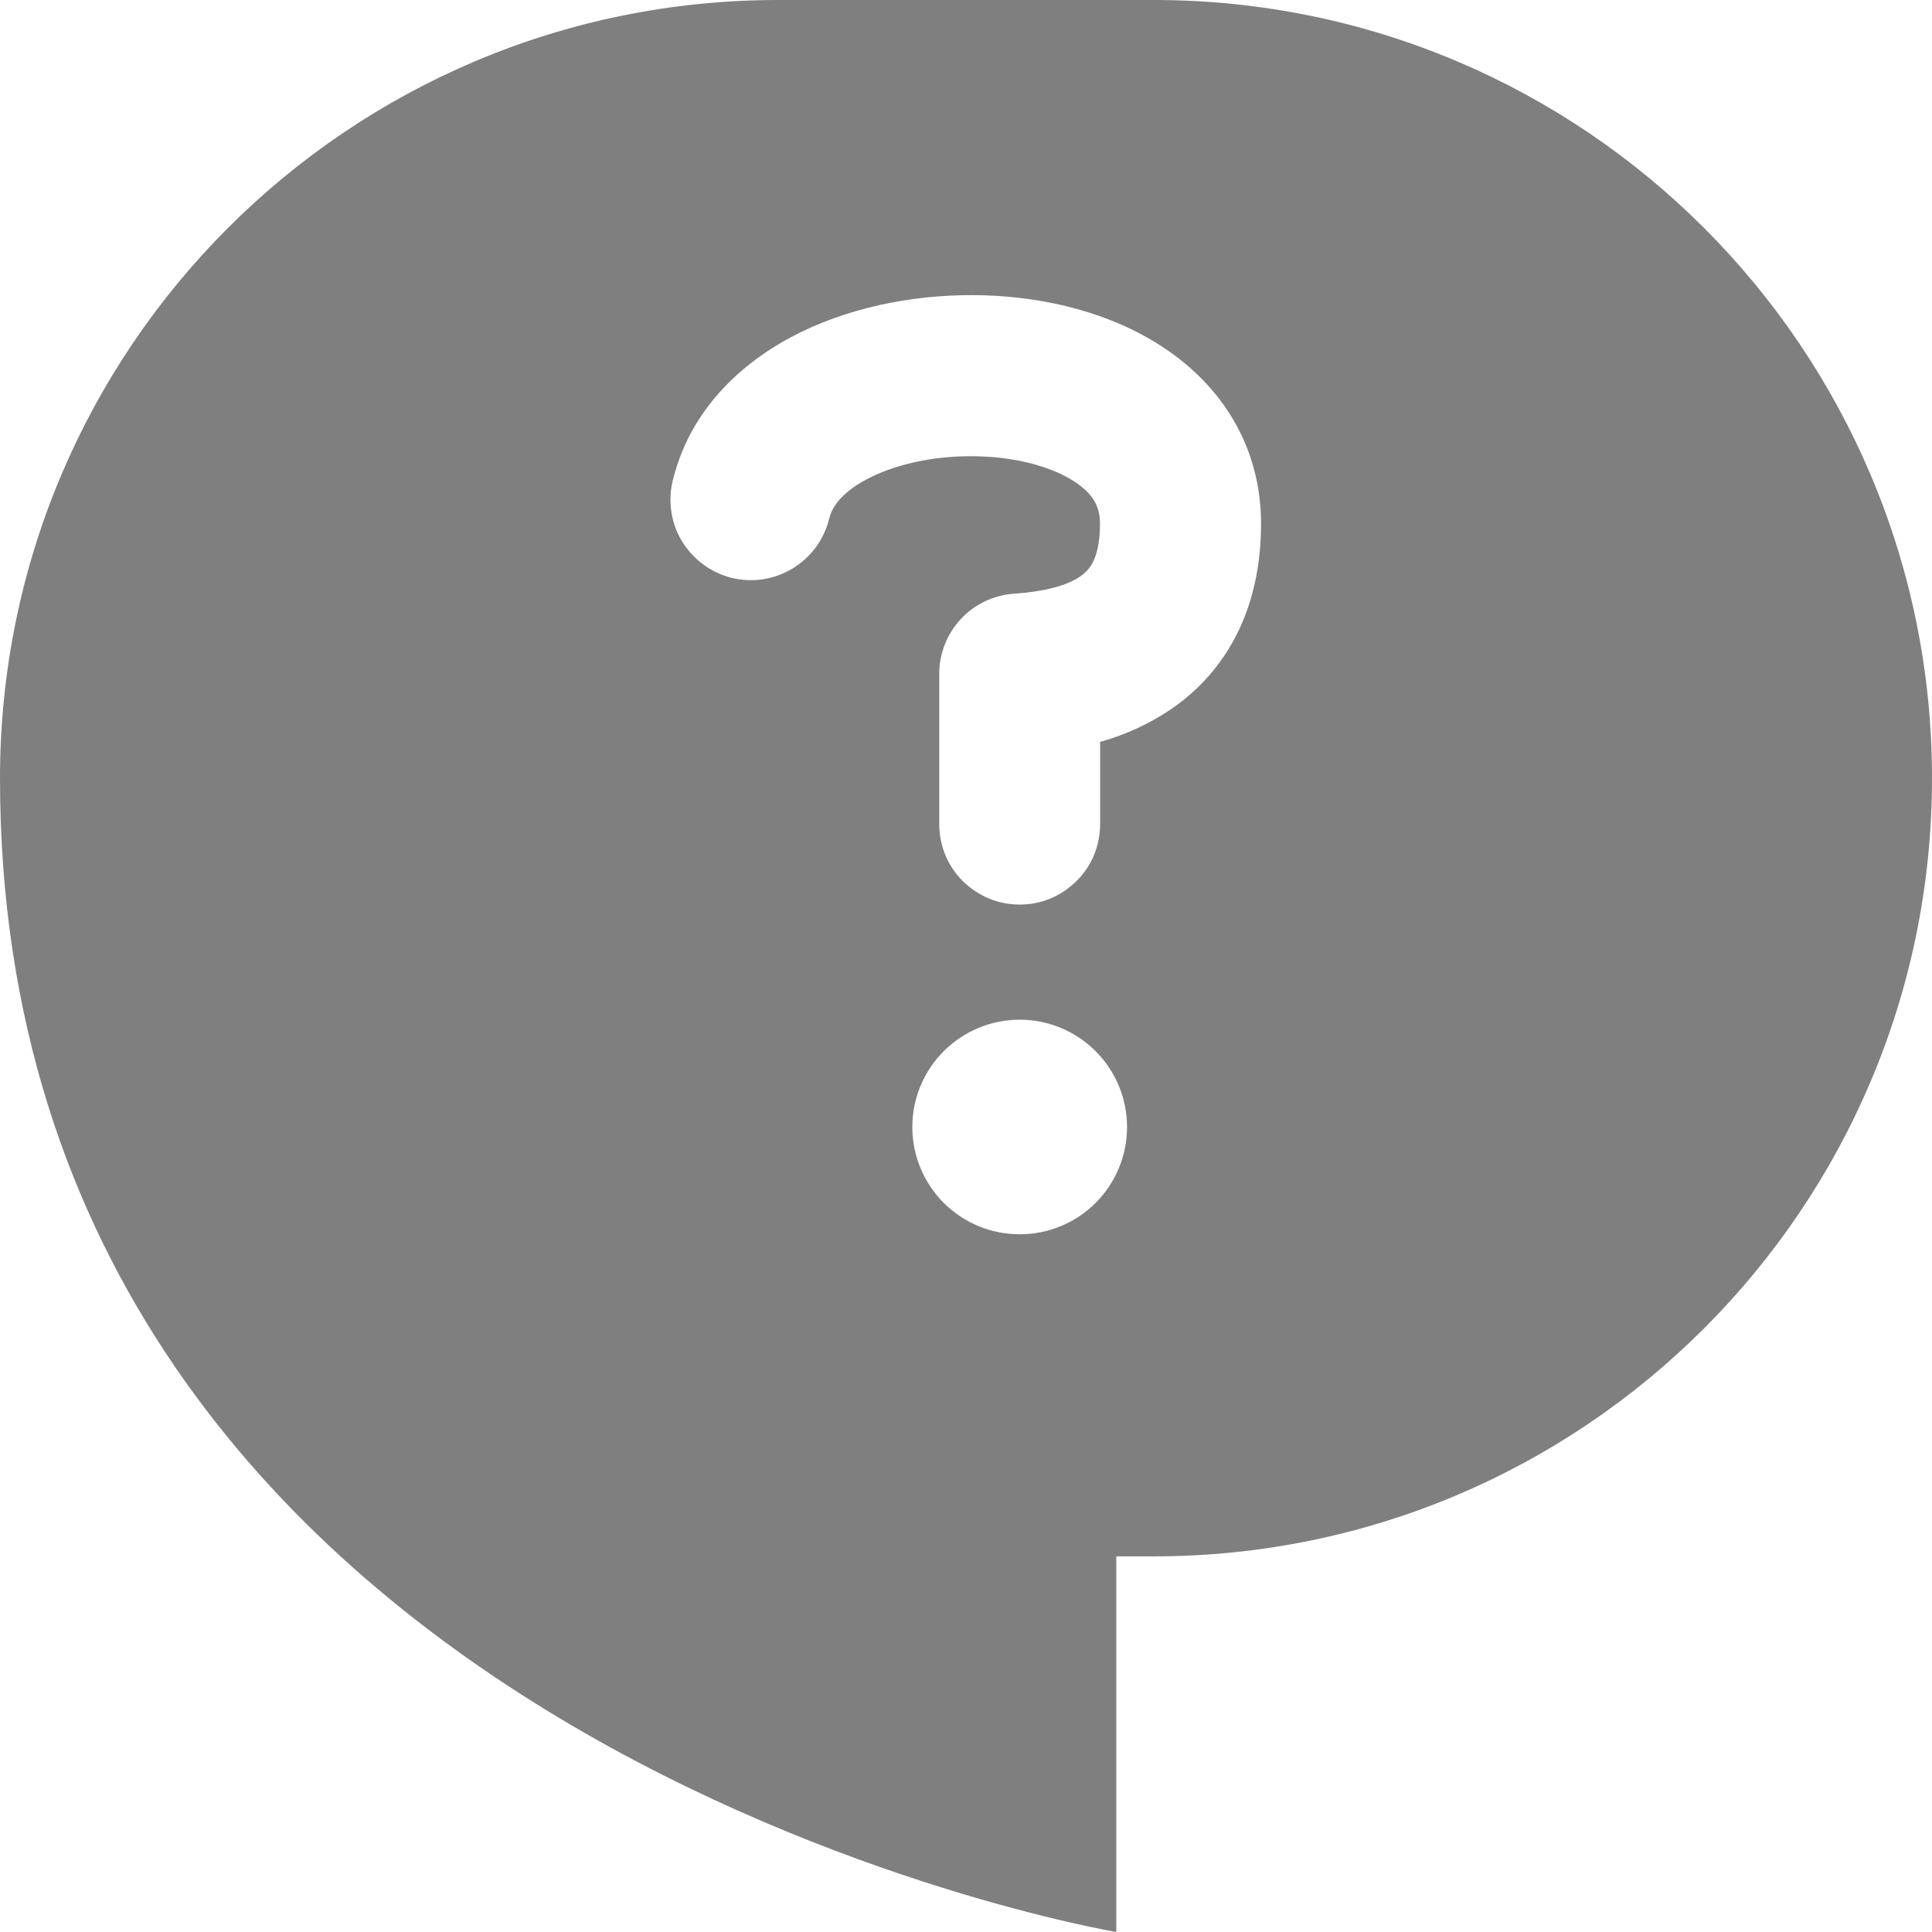 <svg width="14" height="14" viewBox="0 0 14 14" fill="none" xmlns="http://www.w3.org/2000/svg">
<path fill-rule="evenodd" clip-rule="evenodd" d="M0 5.639C0 2.525 2.525 0 5.639 0H8.361C11.475 0 14 2.525 14 5.639C14 8.753 11.475 11.278 8.361 11.278H8.089V14C8.089 14 0 12.639 0 5.639ZM8.435 2.521C8.836 2.787 9.138 3.218 9.138 3.796C9.138 4.41 8.89 4.861 8.489 5.137C8.331 5.244 8.156 5.325 7.972 5.376V5.972C7.972 6.048 7.957 6.124 7.928 6.195C7.899 6.266 7.856 6.33 7.801 6.384C7.747 6.438 7.683 6.481 7.612 6.511C7.541 6.54 7.465 6.555 7.389 6.555C7.312 6.555 7.236 6.54 7.166 6.511C7.095 6.481 7.031 6.438 6.976 6.384C6.922 6.33 6.879 6.266 6.85 6.195C6.821 6.124 6.806 6.048 6.806 5.972V4.884C6.806 4.736 6.862 4.594 6.963 4.485C7.064 4.377 7.202 4.312 7.35 4.302C7.565 4.287 7.729 4.245 7.828 4.177C7.867 4.15 7.9 4.114 7.921 4.071C7.944 4.024 7.971 3.941 7.971 3.796C7.971 3.674 7.924 3.581 7.789 3.492C7.637 3.391 7.392 3.316 7.098 3.307C6.807 3.297 6.524 3.354 6.316 3.455C6.107 3.556 6.031 3.67 6.01 3.753C5.992 3.829 5.959 3.9 5.914 3.963C5.868 4.026 5.81 4.079 5.744 4.119C5.677 4.16 5.604 4.186 5.527 4.198C5.45 4.209 5.372 4.205 5.296 4.186C5.221 4.166 5.15 4.132 5.089 4.085C5.027 4.038 4.975 3.979 4.936 3.912C4.897 3.845 4.872 3.77 4.863 3.693C4.853 3.616 4.859 3.538 4.88 3.463C5.014 2.942 5.404 2.601 5.807 2.405C6.212 2.209 6.687 2.126 7.135 2.14C7.579 2.154 8.053 2.266 8.435 2.521ZM7.389 8.944C7.595 8.944 7.793 8.863 7.939 8.717C8.085 8.571 8.167 8.373 8.167 8.167C8.167 7.96 8.085 7.763 7.939 7.617C7.793 7.471 7.595 7.389 7.389 7.389C7.183 7.389 6.985 7.471 6.839 7.617C6.693 7.763 6.611 7.96 6.611 8.167C6.611 8.373 6.693 8.571 6.839 8.717C6.985 8.863 7.183 8.944 7.389 8.944Z" fill="black" fill-opacity="0.5"/>
</svg>
